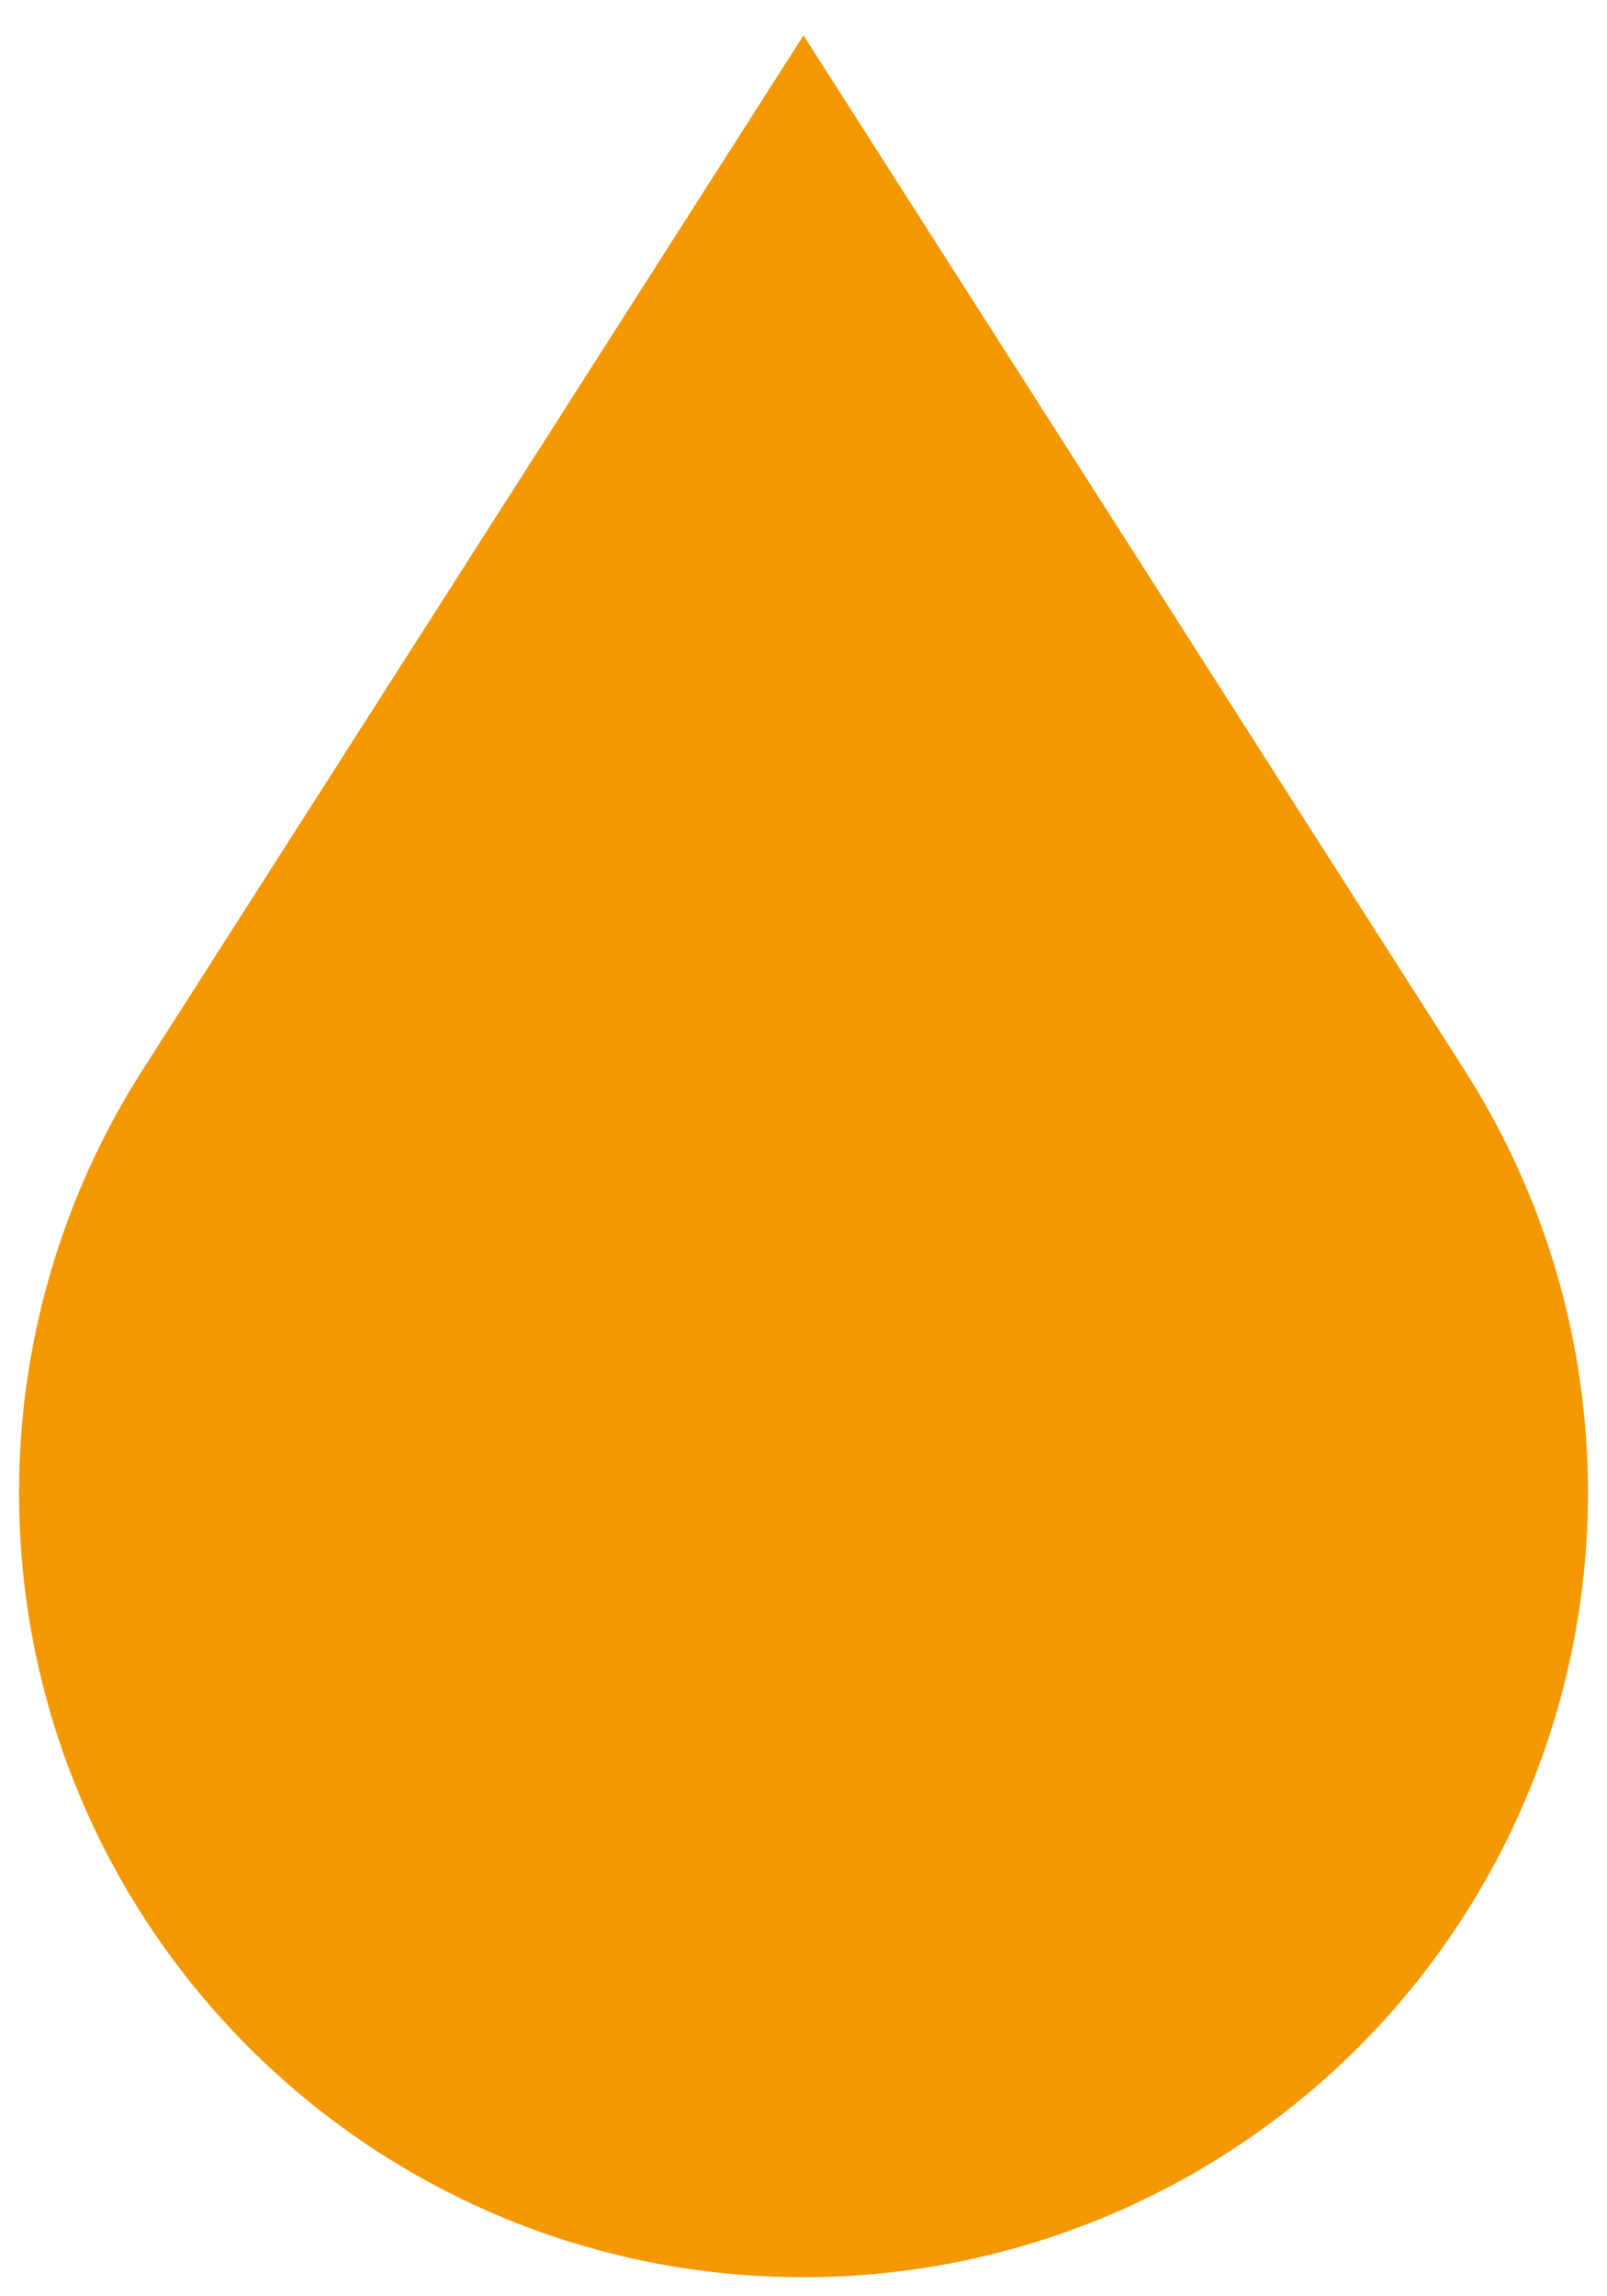 <?xml version="1.0" encoding="UTF-8" standalone="no"?>
<svg
   xmlns:dc="http://purl.org/dc/elements/1.1/"
   xmlns:cc="http://creativecommons.org/ns#"
   xmlns:rdf="http://www.w3.org/1999/02/22-rdf-syntax-ns#"
   xmlns:svg="http://www.w3.org/2000/svg"
   xmlns="http://www.w3.org/2000/svg"
   xmlns:sodipodi="http://sodipodi.sourceforge.net/DTD/sodipodi-0.dtd"
   xmlns:inkscape="http://www.inkscape.org/namespaces/inkscape"
   version="1.1"
   width="71.7"
   height="102.429"
   viewBox="-0.5 -0.5 71.7 102.429"
   content="&lt;mxfile modified=&quot;2018-12-30T21:31:46.878Z&quot; host=&quot;www.draw.io&quot; agent=&quot;Mozilla/5.0 (X11; Linux x86_64) AppleWebKit/537.36 (KHTML, like Gecko) Ubuntu Chromium/71.0.358.80 Chrome/71.0.358.80 Safari/537.36&quot; etag=&quot;NTb0Xf8zxXRVbekxDjkc&quot; version=&quot;10.0.13&quot; type=&quot;device&quot;&gt;&lt;diagram id=&quot;s82MBe2amBUjiQt1765f&quot; name=&quot;Page-1&quot;&gt;xZVRb5swEMc/DY+VAJO0e2xIu6rT1IdM6rOHL+DOcNQ4hezT74jtAINorTSp4sH2785n+39nE7C07L5qXhffUYAK4lB0AdsGcRzFq4ianhwtWbPYglxL4ZwGsJO/wcHQ0YMU0EwcDaIysp7CDKsKMjNhXGtsp257VNNVa57DDOwyrub0WQpTWHqzCgf+ADIv/MpR6Cwl984ONAUX2I4QuwtYqhGN7ZVdCqoXz+ti591fsJ43pqEy75lQ/cifitdvCV5vHtOH55e39VN5xWyUN64O7sBus+boFcg1HmrnBtpAt6Q7/+ndw/m+ovNpqUwASzD6SC4ukJ9xnA7bkdoOFSOhPeMuv/k57iABdZwKH1Ak+rciFIXKjwabtpAGdjXPektLN4BYYUpacBtRlze1rcm97IAW3TRG4y9IUaE+hWKrqP/IspdKjfg++XJDleRn+NJLiFxMxVjyy8me5+GzlI4XlF4r04uBdI6x5OvXA3rDVXN6JG7JIUnqbjBSL+/byIehXdlIls/ySAKaacKm+amwgr9S4xBXMq9omJHgQHzTp0PSq3HrDKUUQl2qELpQlejrYRu6My1VxH/P8/J9Y/P7lixUQfzxKqDh8LqdbKN/BLv7Aw==&lt;/diagram&gt;&lt;/mxfile&gt;"
   id="svg12"
   sodipodi:docname="drop.svg"
   inkscape:version="0.92.5 (2060ec1f9f, 2020-04-08)">
  <sodipodi:namedview
     pagecolor="#ffffff"
     bordercolor="#666666"
     borderopacity="1"
     objecttolerance="10"
     gridtolerance="10"
     guidetolerance="10"
     inkscape:pageopacity="0"
     inkscape:pageshadow="2"
     inkscape:window-width="1920"
     inkscape:window-height="1151"
     id="namedview14"
     showgrid="false"
     inkscape:zoom="1.4142136"
     inkscape:cx="137.99377"
     inkscape:cy="-16.103536"
     inkscape:window-x="0"
     inkscape:window-y="25"
     inkscape:window-maximized="1"
     inkscape:current-layer="svg12" />
  <defs
     id="defs2" />
  <path
     inkscape:connector-curvature="0"
     style="fill:#f49800;fill-opacity:1;stroke:none;stroke-width:1.7;stroke-miterlimit:10;stroke-dasharray:none;stroke-opacity:1"
     d="m 35.35,1.079 29.49,46.15 c 3.6,5.63 5.51,12.17 5.51,18.85 0,9.28 -3.69,18.18 -10.25,24.75 -6.57,6.56 -15.47,10.25 -24.75,10.25 C 16.02,101.079 0.35,85.409 0.35,66.079 0.35,59.399 2.26,52.859 5.86,47.229 Z"
     stroke-miterlimit="10"
     pointer-events="none"
     id="path1057" />
</svg>

